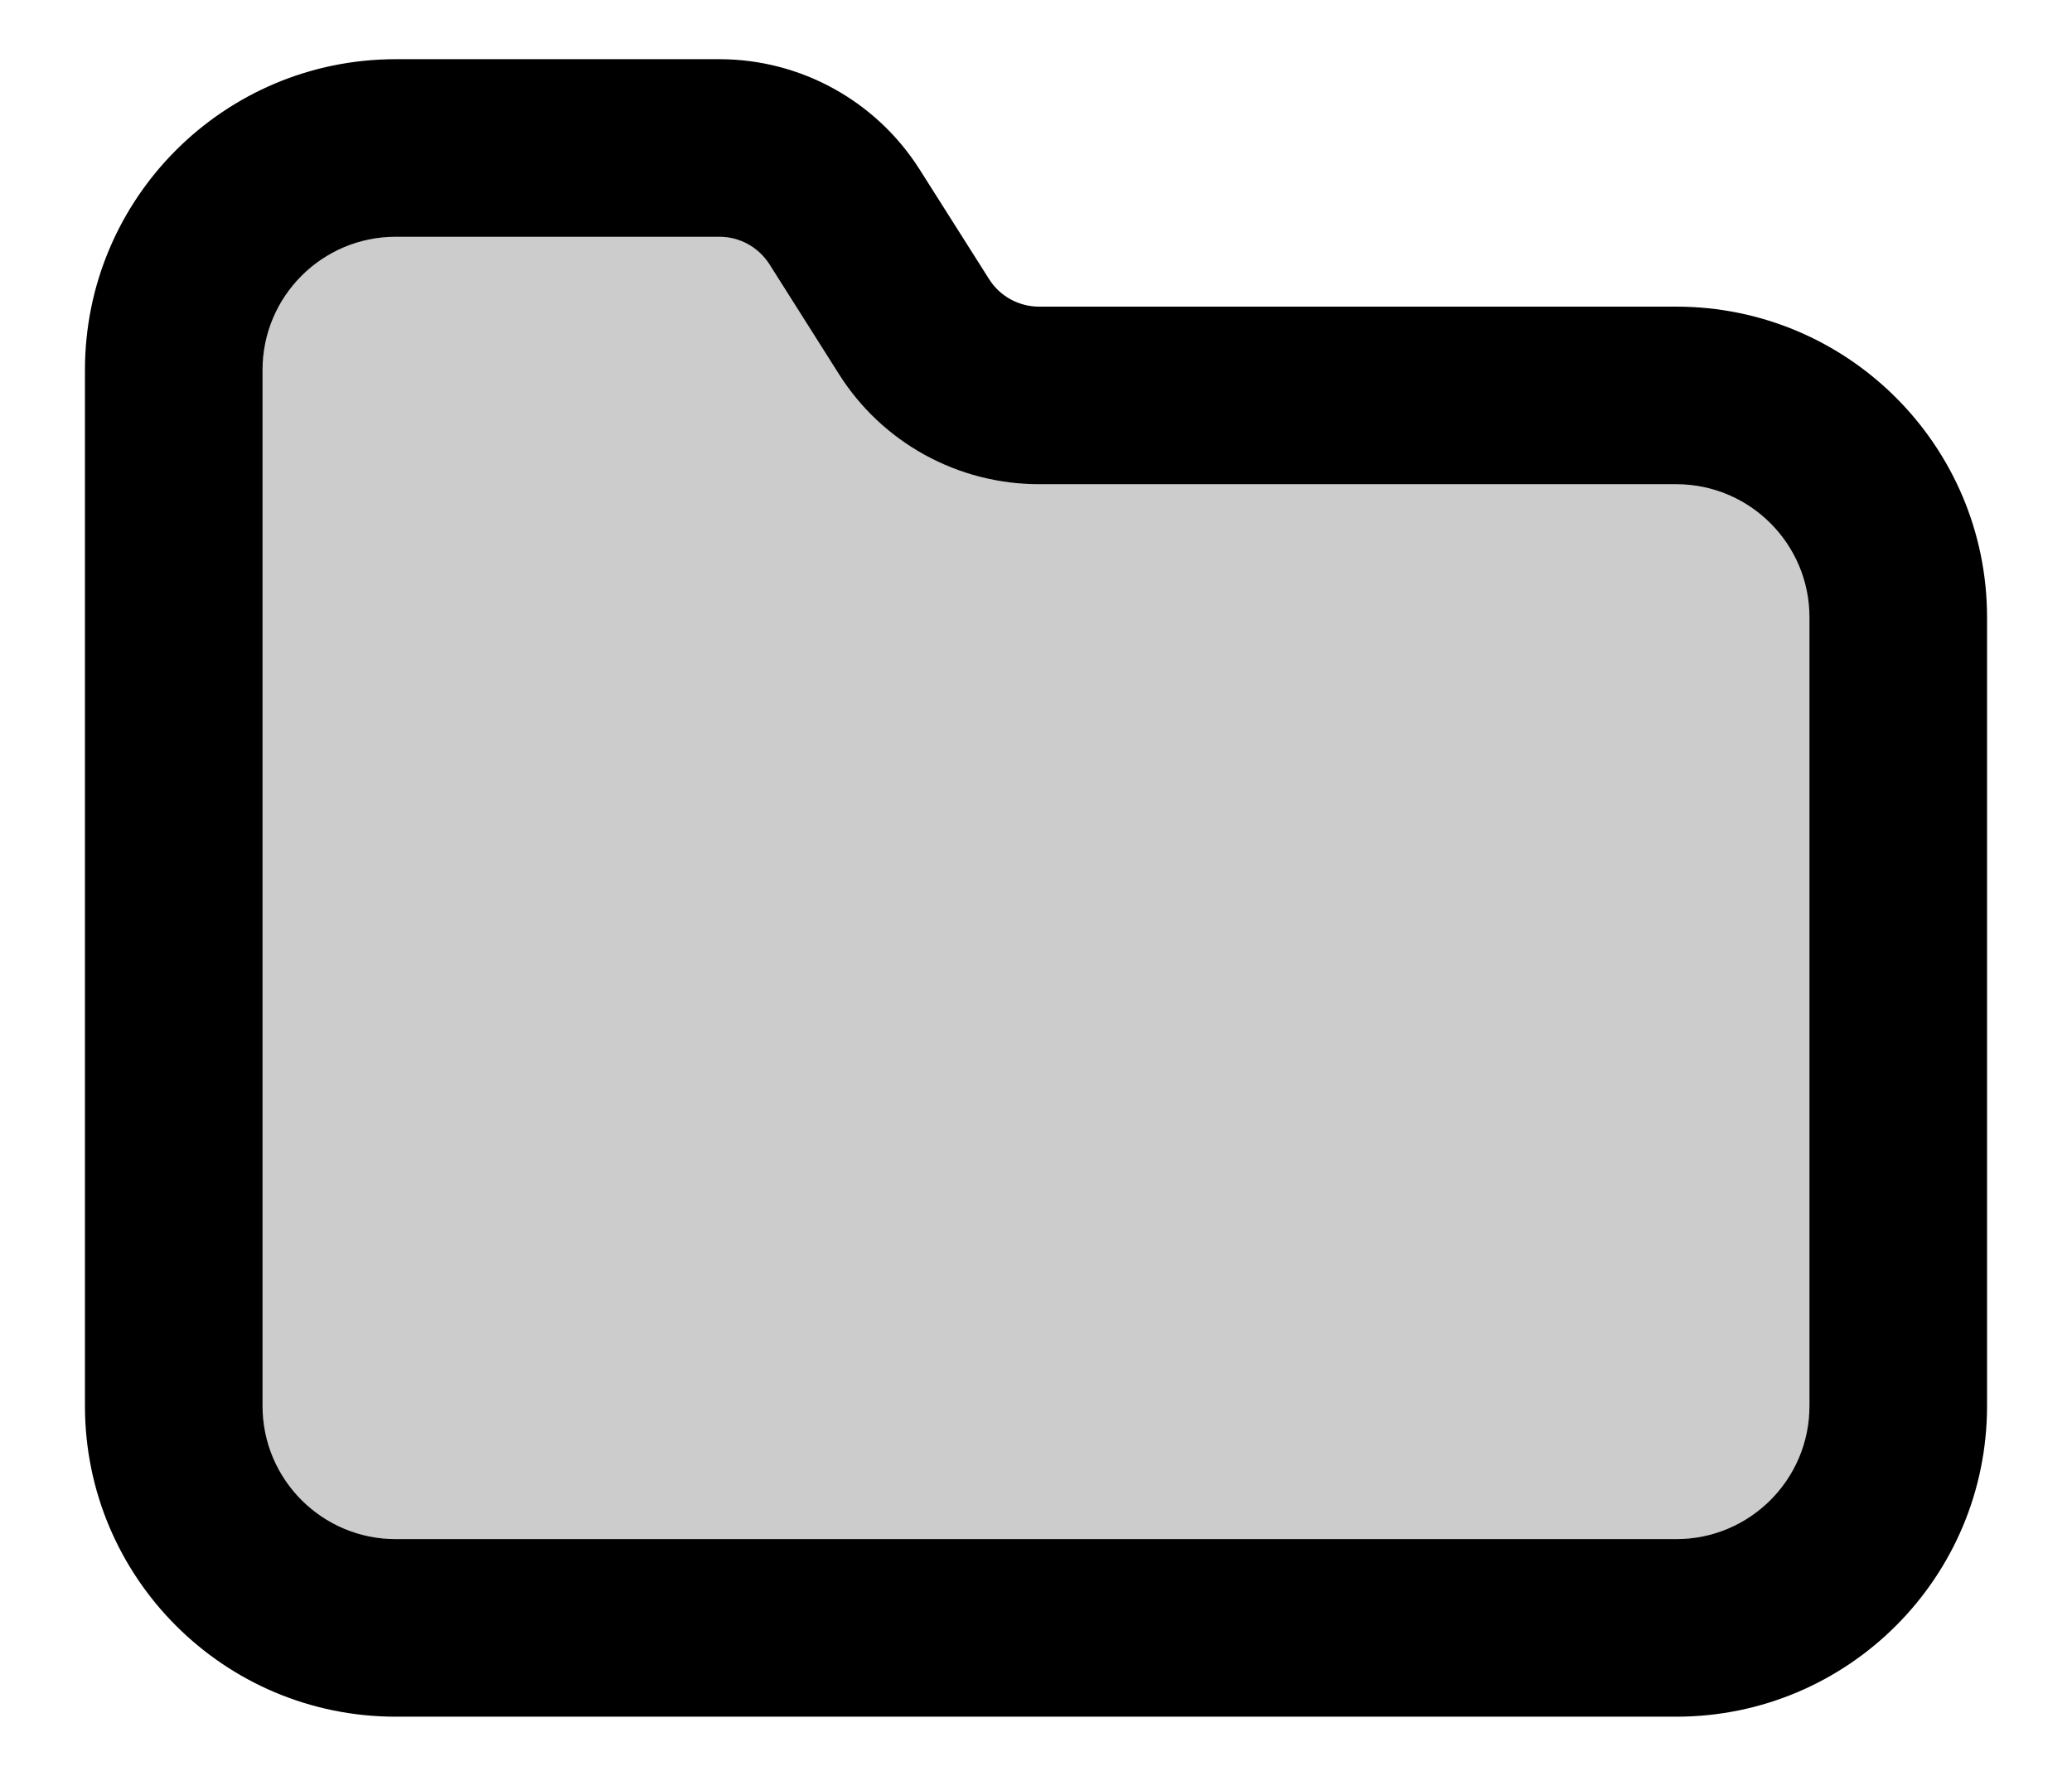 <svg xmlns="http://www.w3.org/2000/svg" width="14" height="12" viewBox="0 0 14 12" fill="none">
  <path opacity="0.2" fill-rule="evenodd" clip-rule="evenodd" d="M1.774 2.5C1.774 2.003 2.177 1.6 2.674 1.6H4.861C4.998 1.6 5.126 1.67 5.199 1.786L5.669 2.529C5.963 2.992 6.473 3.272 7.021 3.272H11.326C11.823 3.272 12.226 3.675 12.226 4.172V9.5C12.226 9.997 11.823 10.4 11.326 10.4H2.674C2.177 10.4 1.774 9.997 1.774 9.5V2.5Z" fill="black"/>
  <path fill-rule="evenodd" clip-rule="evenodd" d="M0.574 2.5C0.574 1.34 1.514 0.4 2.674 0.4H4.861C5.409 0.4 5.919 0.681 6.213 1.144L6.683 1.886C6.756 2.002 6.884 2.072 7.021 2.072H11.326C12.486 2.072 13.426 3.013 13.426 4.172V9.5C13.426 10.66 12.486 11.6 11.326 11.6H2.674C1.514 11.6 0.574 10.66 0.574 9.5V2.5ZM2.674 1.6C2.177 1.6 1.774 2.003 1.774 2.5V9.5C1.774 9.997 2.177 10.4 2.674 10.4H11.326C11.823 10.4 12.226 9.997 12.226 9.5V4.172C12.226 3.675 11.823 3.272 11.326 3.272H7.021C6.472 3.272 5.962 2.992 5.669 2.529L5.199 1.786C5.125 1.67 4.998 1.6 4.861 1.6H2.674Z" fill="black"/>
</svg>
